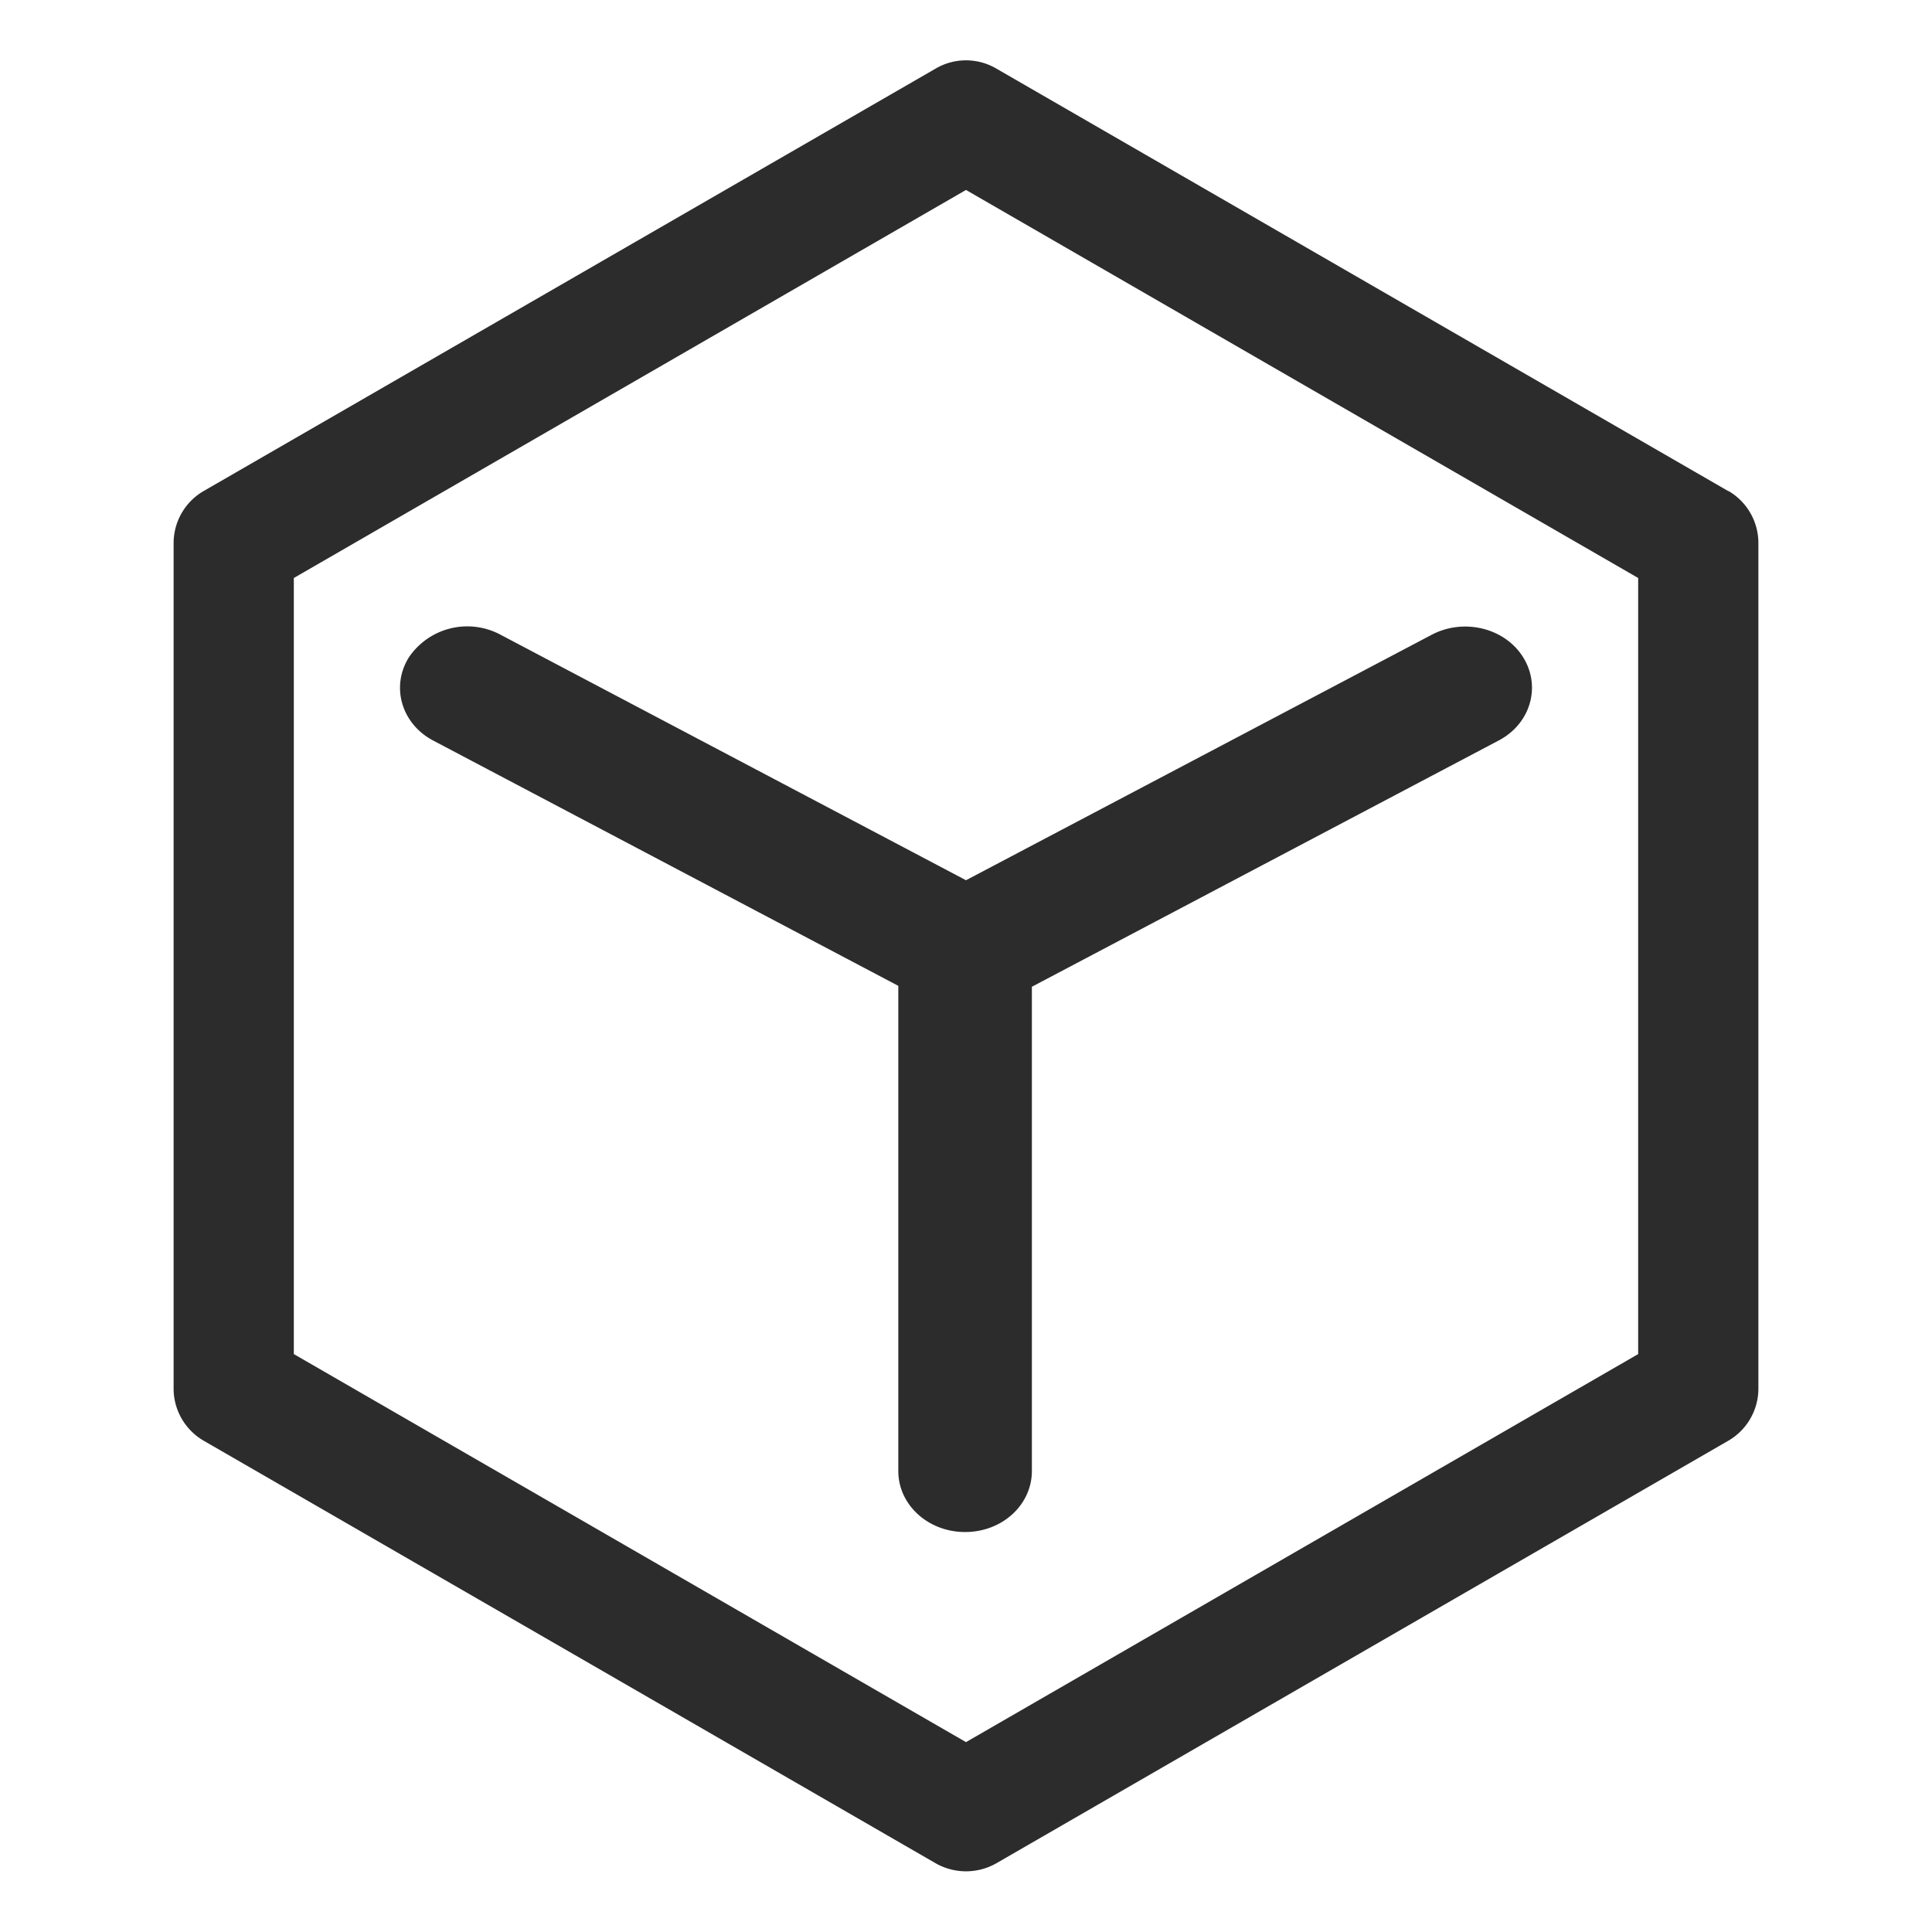 <?xml version="1.0" standalone="no"?><!DOCTYPE svg PUBLIC "-//W3C//DTD SVG 1.1//EN" "http://www.w3.org/Graphics/SVG/1.1/DTD/svg11.dtd"><svg t="1730431683700" class="icon" viewBox="0 0 1024 1024" version="1.1" xmlns="http://www.w3.org/2000/svg" p-id="3858" xmlns:xlink="http://www.w3.org/1999/xlink" width="200" height="200"><path d="M916.083 260.332L527.899 36.241a31.799 31.799 0 0 0-31.799 0l-388.183 224.03a31.919 31.919 0 0 0-15.899 27.599v448.121c0 11.4 6.12 21.899 15.899 27.599l388.183 224.09a32.519 32.519 0 0 0 31.799 0l388.183-224.09a31.919 31.919 0 0 0 15.899-27.599v-448.181a31.919 31.919 0 0 0-15.899-27.599z m-47.818 457.36L512 923.363l-356.265-205.671V306.35L512 100.678l356.265 205.671v411.342z" fill="#2c2c2c" p-id="3859"></path><path d="M216.753 348.348c-9.72 15.479-4.02 35.338 12.959 44.218l246.409 129.954v257.149c0 17.939 15.839 32.339 35.398 32.339 19.679 0 35.398-14.399 35.398-32.399V523l247.369-130.494c16.979-8.88 22.679-28.739 12.959-44.218-9.72-15.539-31.439-20.759-48.358-11.879L512 466.543l-246.829-130.194a37.378 37.378 0 0 0-48.418 11.999z" fill="#2c2c2c" p-id="3860"></path></svg>